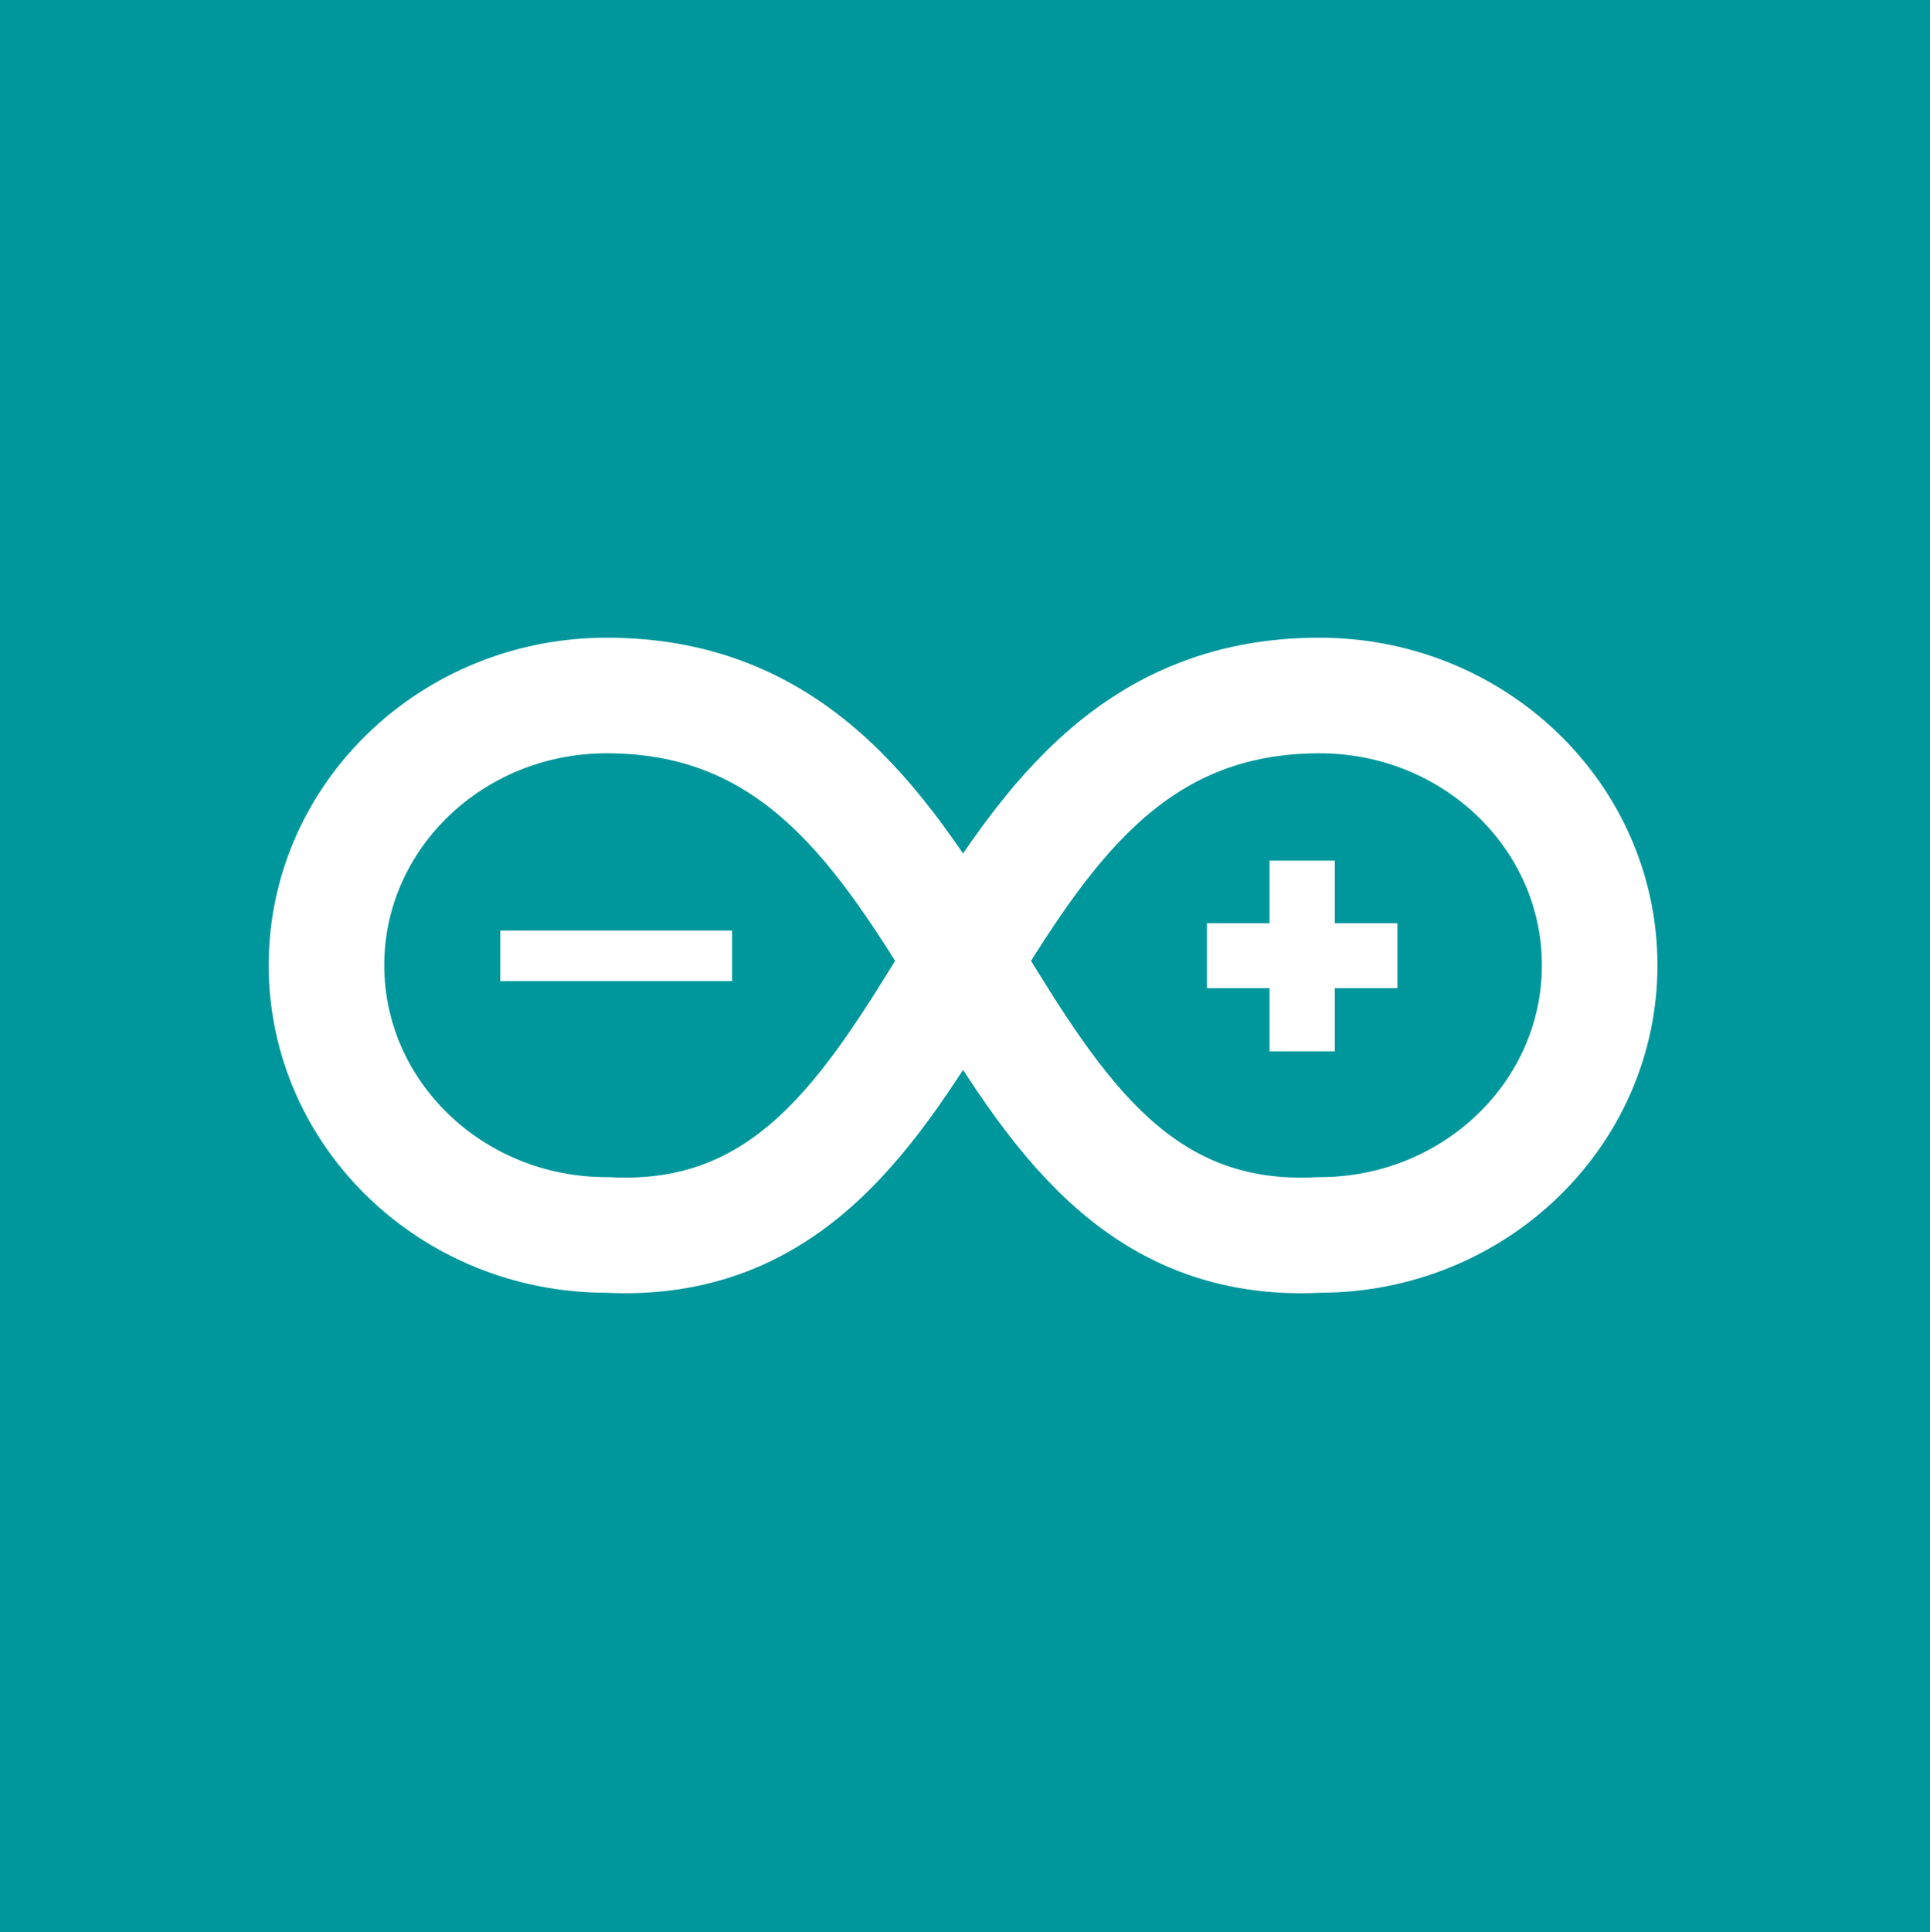 <?xml version="1.0" encoding="utf-8"?>
<!-- Generator: Adobe Illustrator 17.1.0, SVG Export Plug-In . SVG Version: 6.00 Build 0)  -->
<!DOCTYPE svg PUBLIC "-//W3C//DTD SVG 1.1//EN" "http://www.w3.org/Graphics/SVG/1.1/DTD/svg11.dtd">
<svg version="1.1"
	 id="svg2" inkscape:version="0.48.2 r9819" sodipodi:docname="arduino-logo.svg" xmlns:dc="http://purl.org/dc/elements/1.1/" xmlns:svg="http://www.w3.org/2000/svg" xmlns:rdf="http://www.w3.org/1999/02/22-rdf-syntax-ns#" xmlns:inkscape="http://www.inkscape.org/namespaces/inkscape" xmlns:cc="http://creativecommons.org/ns#" xmlns:sodipodi="http://sodipodi.sourceforge.net/DTD/sodipodi-0.dtd"
	 xmlns="http://www.w3.org/2000/svg" xmlns:xlink="http://www.w3.org/1999/xlink" x="0px" y="0px" viewBox="-141 -331 1002 1003"
	 enable-background="new -141 -331 1002 1003" xml:space="preserve">
<rect x="-141" y="-331" fill="#00979C" width="1002" height="1003"/>
<g id="g4">
	<path id="path6" fill="none" stroke="#FFFFFF" stroke-width="60" d="M174,30C93.6,30,28.5,92.7,28.5,170S93.6,310,174,310
		C364,320,344,30,544,30c80.4,0,145.5,62.7,145.5,140S624.4,310,544,310C354,320,374,30,174,30"/>
</g>
<g id="g8" transform="translate(0,10)">
	<g id="text10">
		<path id="path3075" fill="none" stroke="#FFFFFF" stroke-width="20" d="M528.1,194.7v-32.8h-32.5v-13.7h32.5v-32.5h13.9v32.5h32.5
			v13.7h-32.5v32.8H528.1z"/>
	</g>
</g>
<g id="g8-1" transform="translate(-365.795,0.528)">
	<g id="text10-7" transform="scale(1.565,0.639)">
		<path id="path3078" fill="none" stroke="#FFFFFF" stroke-width="23.619" d="M321.4,266.3v-17.4h53.3v17.4H321.4z"/>
	</g>
	<g id="text12-4">
	</g>
</g>
</svg>
